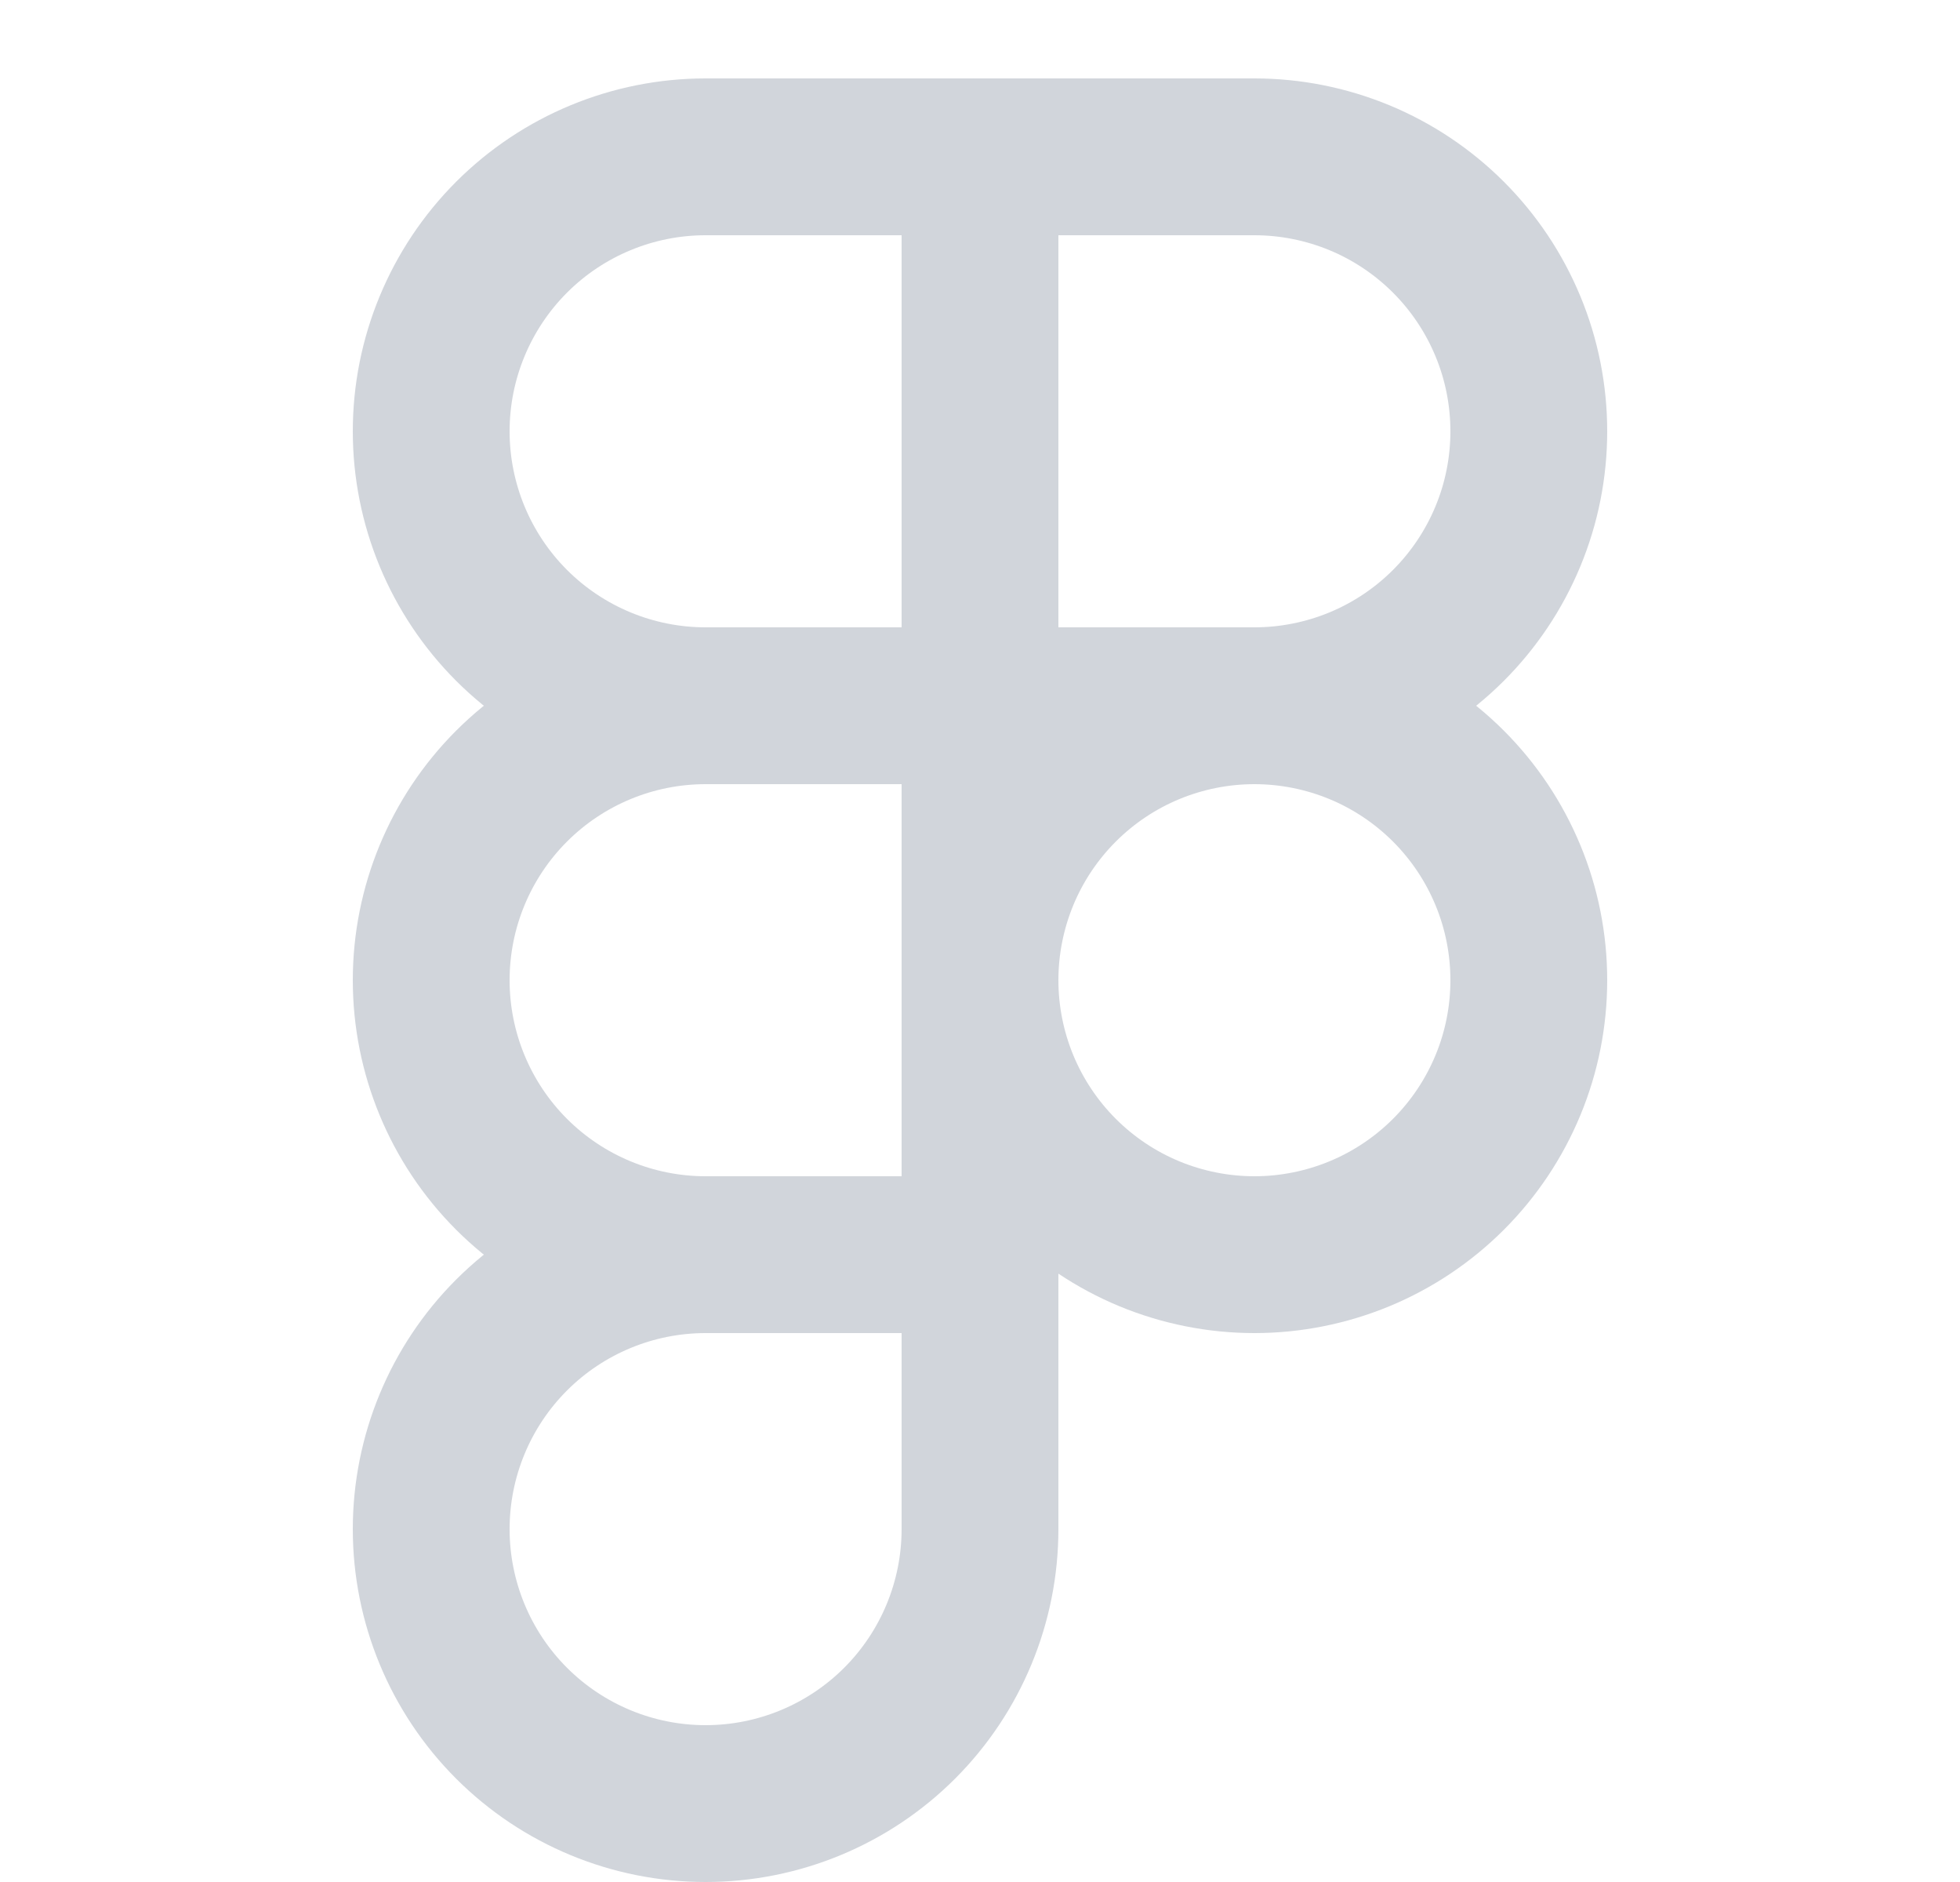 <svg width="25" height="24" viewBox="0 0 25 24" fill="none" xmlns="http://www.w3.org/2000/svg">
<path d="M5.5 5.5C5.5 4.572 5.869 3.682 6.525 3.025C7.181 2.369 8.072 2 9 2H12.5V9H9C8.072 9 7.181 8.631 6.525 7.975C5.869 7.319 5.5 6.428 5.5 5.5Z" stroke="#D1D5DB" stroke-width="2" stroke-linecap="round" stroke-linejoin="round"/>
<path d="M12.5 2H16C16.46 2 16.915 2.091 17.339 2.266C17.764 2.442 18.15 2.7 18.475 3.025C18.8 3.35 19.058 3.736 19.234 4.161C19.41 4.585 19.5 5.04 19.5 5.5C19.5 5.96 19.41 6.415 19.234 6.839C19.058 7.264 18.8 7.65 18.475 7.975C18.15 8.3 17.764 8.558 17.339 8.734C16.915 8.909 16.46 9 16 9H12.5V2Z" stroke="#D1D5DB" stroke-width="2" stroke-linecap="round" stroke-linejoin="round"/>
<path d="M12.5 12.5C12.5 12.04 12.591 11.585 12.766 11.161C12.942 10.736 13.2 10.35 13.525 10.025C13.85 9.7 14.236 9.442 14.661 9.266C15.085 9.091 15.54 9 16 9C16.46 9 16.915 9.091 17.339 9.266C17.764 9.442 18.15 9.7 18.475 10.025C18.8 10.35 19.058 10.736 19.234 11.161C19.41 11.585 19.5 12.04 19.5 12.5C19.5 12.96 19.41 13.415 19.234 13.839C19.058 14.264 18.8 14.65 18.475 14.975C18.15 15.3 17.764 15.558 17.339 15.734C16.915 15.909 16.46 16 16 16C15.54 16 15.085 15.909 14.661 15.734C14.236 15.558 13.85 15.3 13.525 14.975C13.2 14.65 12.942 14.264 12.766 13.839C12.591 13.415 12.5 12.96 12.5 12.5Z" stroke="#D1D5DB" stroke-width="2" stroke-linecap="round" stroke-linejoin="round"/>
<path d="M5.5 19.5C5.5 18.572 5.869 17.681 6.525 17.025C7.181 16.369 8.072 16 9 16H12.5V19.5C12.5 20.428 12.131 21.319 11.475 21.975C10.819 22.631 9.928 23 9 23C8.072 23 7.181 22.631 6.525 21.975C5.869 21.319 5.5 20.428 5.5 19.5Z" stroke="#D1D5DB" stroke-width="2" stroke-linecap="round" stroke-linejoin="round"/>
<path d="M5.5 12.5C5.5 11.572 5.869 10.681 6.525 10.025C7.181 9.369 8.072 9 9 9H12.5V16H9C8.072 16 7.181 15.631 6.525 14.975C5.869 14.319 5.5 13.428 5.5 12.5Z" stroke="#D1D5DB" stroke-width="2" stroke-linecap="round" stroke-linejoin="round"/>
</svg>
